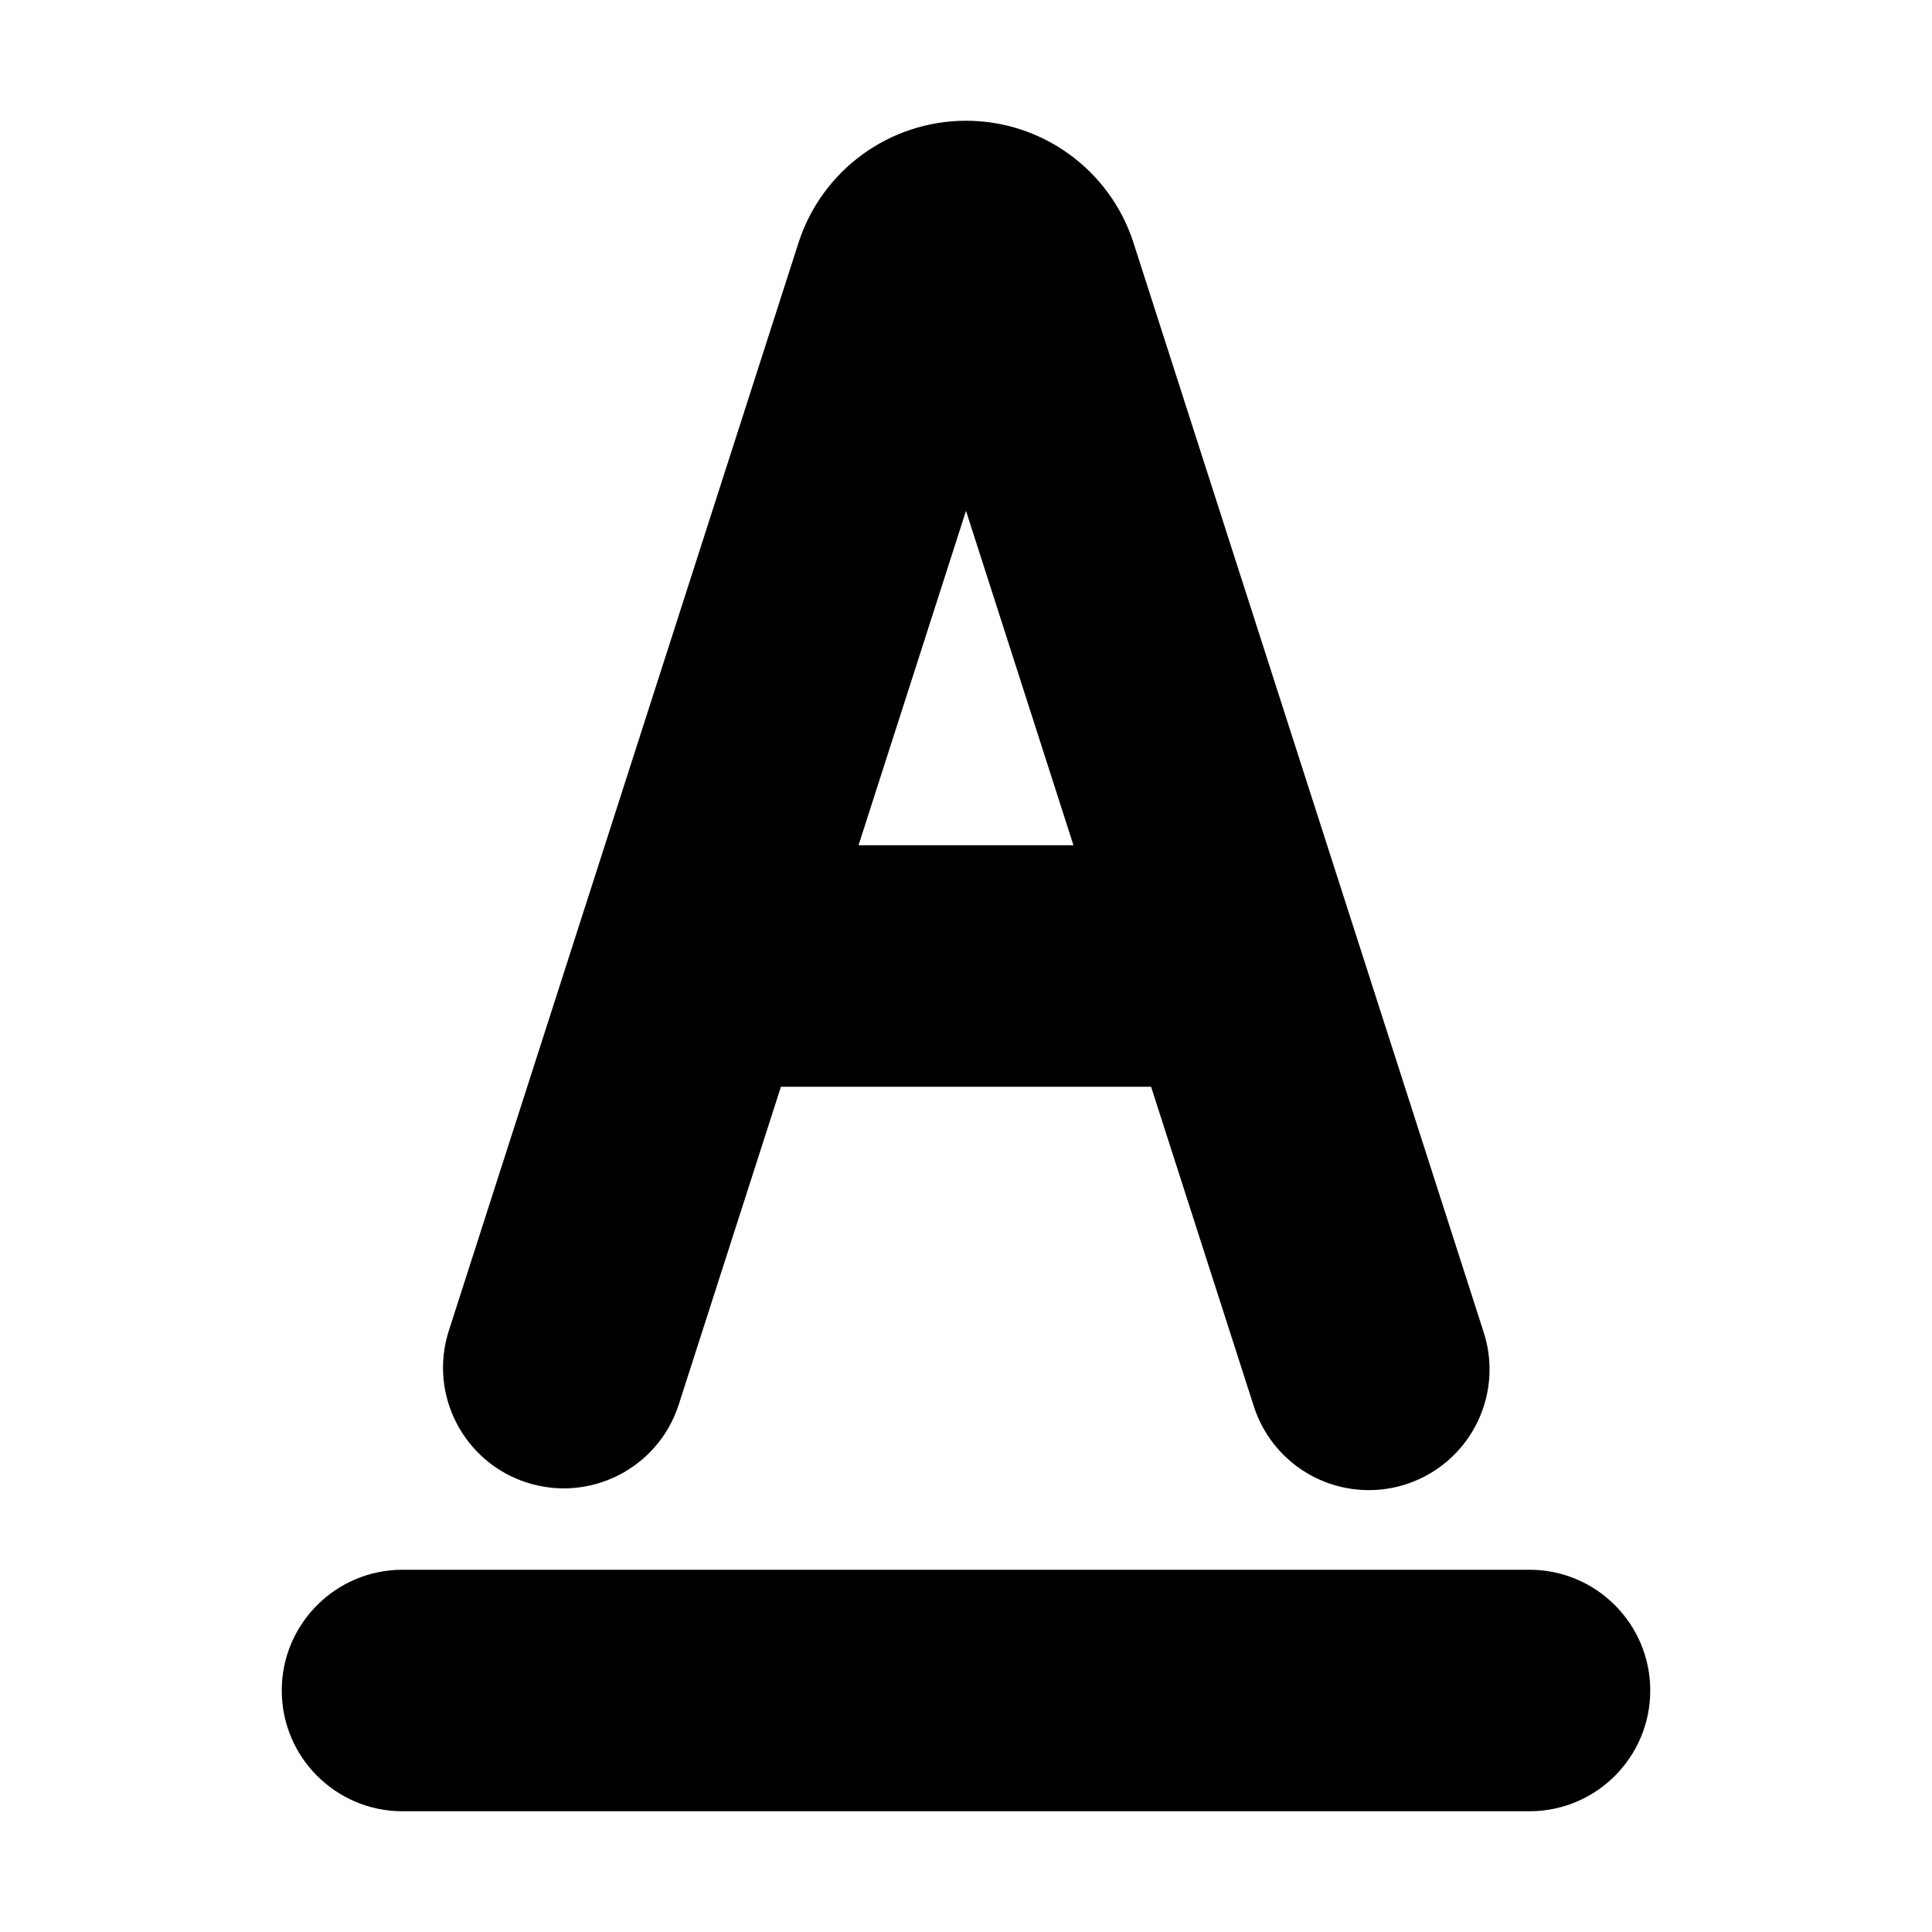 <svg xmlns="http://www.w3.org/2000/svg" width="24" height="24">
  <defs/>
  <path  d="M8.428,17.459 C8.17,18.241 7.329,18.669 6.545,18.417 C5.76,18.165 5.326,17.327 5.572,16.541 L9.919,3.017 C10.21,2.113 11.051,1.5 12,1.5 C12.949,1.5 13.79,2.113 14.081,3.017 L18.428,16.541 C18.597,17.053 18.478,17.615 18.118,18.015 C17.757,18.416 17.21,18.591 16.683,18.476 C16.157,18.361 15.733,17.973 15.572,17.459 L14.299,13.5 L9.701,13.5 Z M3.5,21 C3.5,20.172 4.172,19.5 5,19.5 L19,19.5 C19.828,19.5 20.5,20.172 20.5,21 C20.5,21.828 19.828,22.5 19,22.5 L5,22.5 C4.172,22.5 3.5,21.828 3.5,21 Z M10.665,10.5 L13.335,10.5 L12,6.346 Z"/>
</svg>

